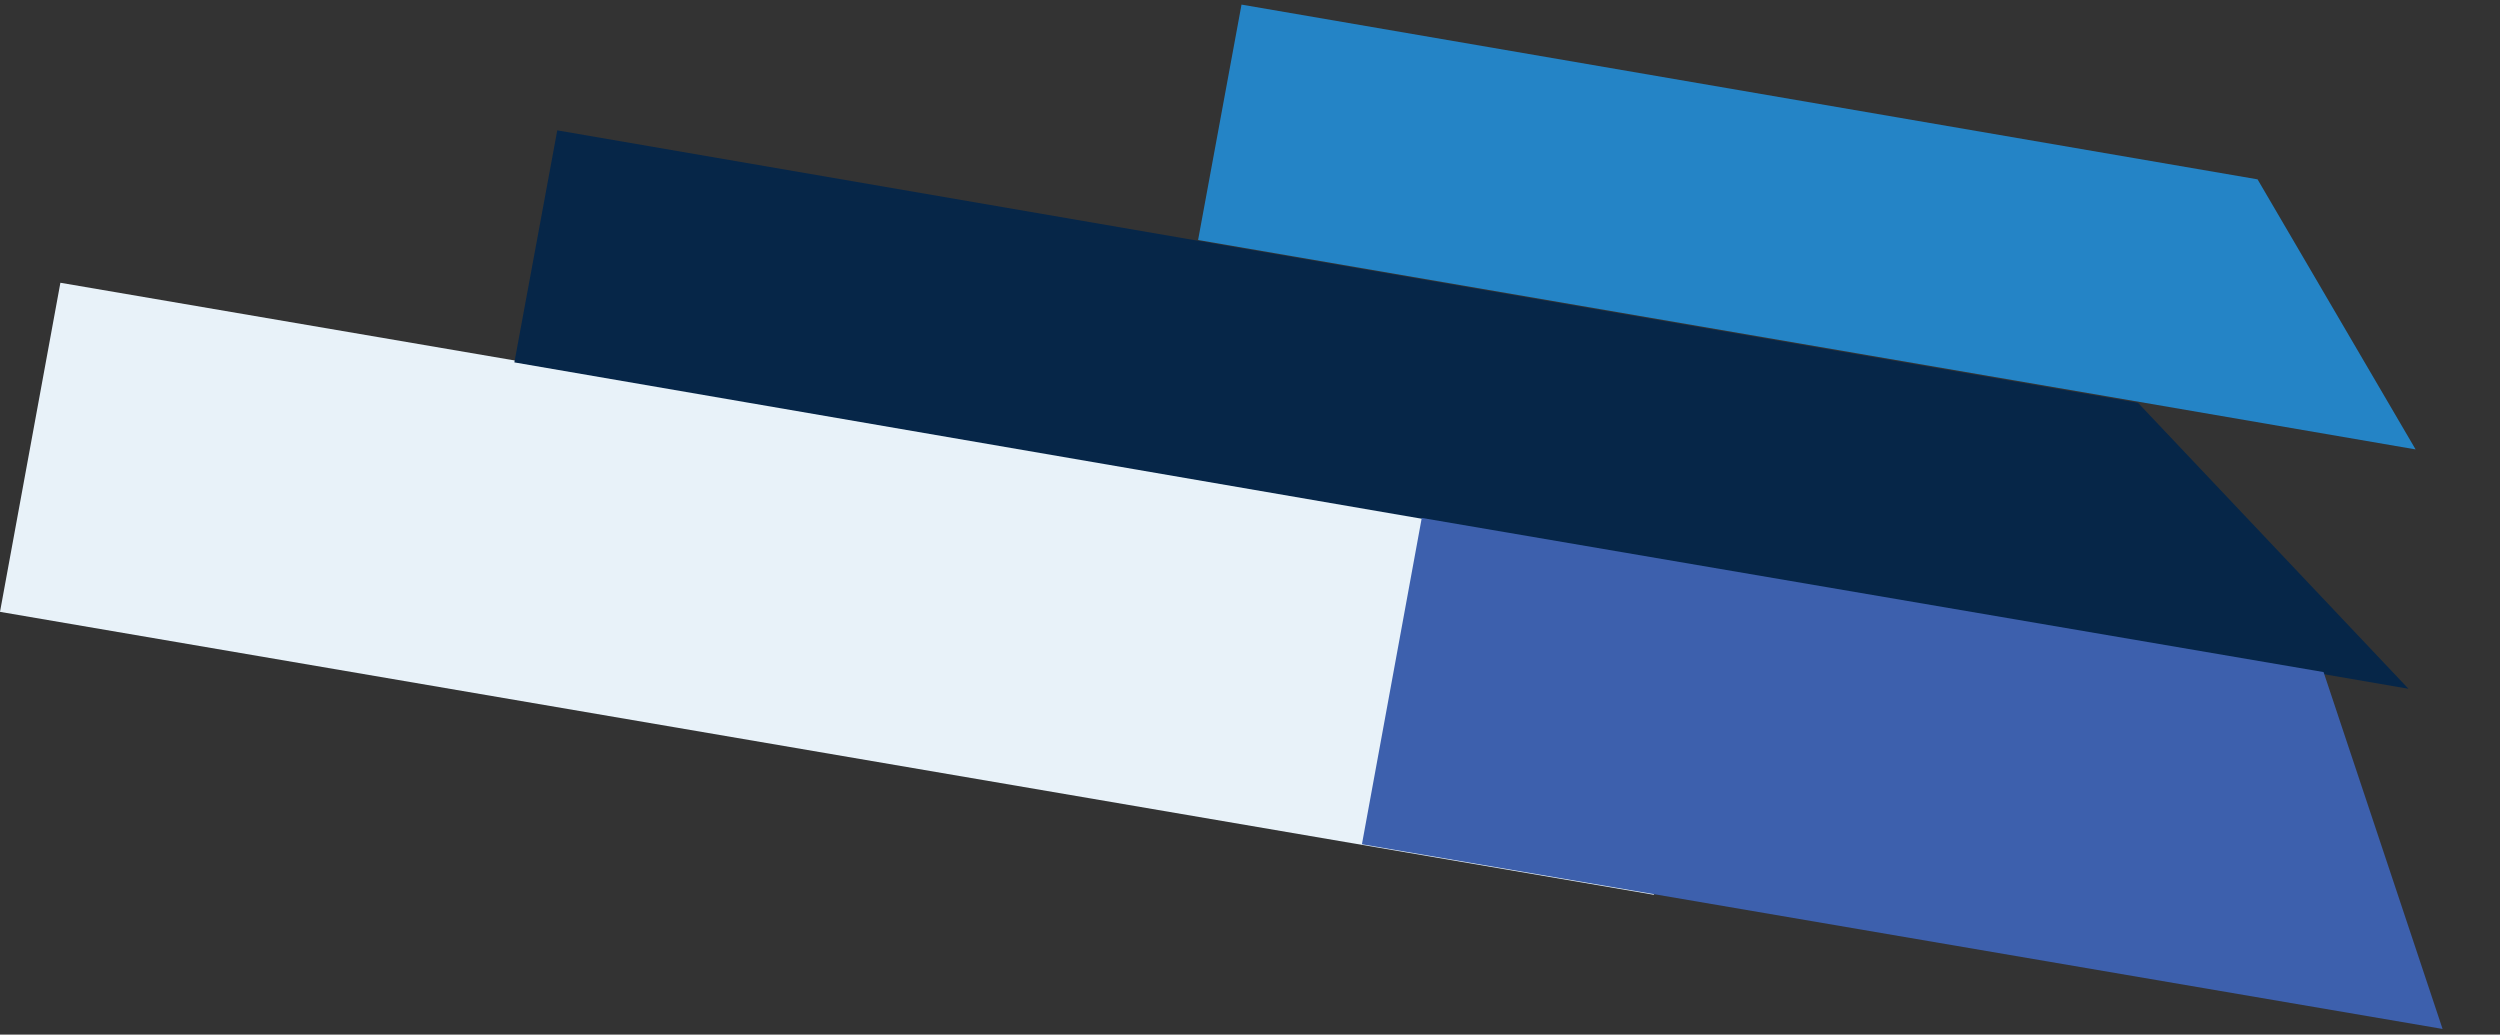 <svg xmlns="http://www.w3.org/2000/svg" width="511.574" height="211.712" viewBox="0 0 511.574 211.712"><rect x="0" y="0" width="511.574" height="211.712" fill="#333333" stroke="none"/><defs><style>.a{fill:#e8f2f9;}.b{fill:#062648;}.c{fill:#2484c6;}.d{fill:#3d60ad;}</style></defs><g transform="translate(-1530.034 -401.887)"><path class="a" d="M56.48,76.127,343.059,74.67l.477-68.465L.131,7.951Z" transform="translate(1867.273 592.855) rotate(-170)"/><path class="b" d="M64.826,56.668,393.04,55.39l.4-48.284L.142,8.637Z" transform="translate(2021.518 551.361) rotate(-170)"/><path class="c" d="M41.538,54.439,252.5,53.551l.386-48.983L.093,5.632Z" transform="translate(2023.45 499.412) rotate(-170)"/><path class="d" d="M36.746,72.918l187.211-.982.462-67.883L.086,5.23Z" transform="translate(2029.031 617.605) rotate(-170)"/></g></svg>